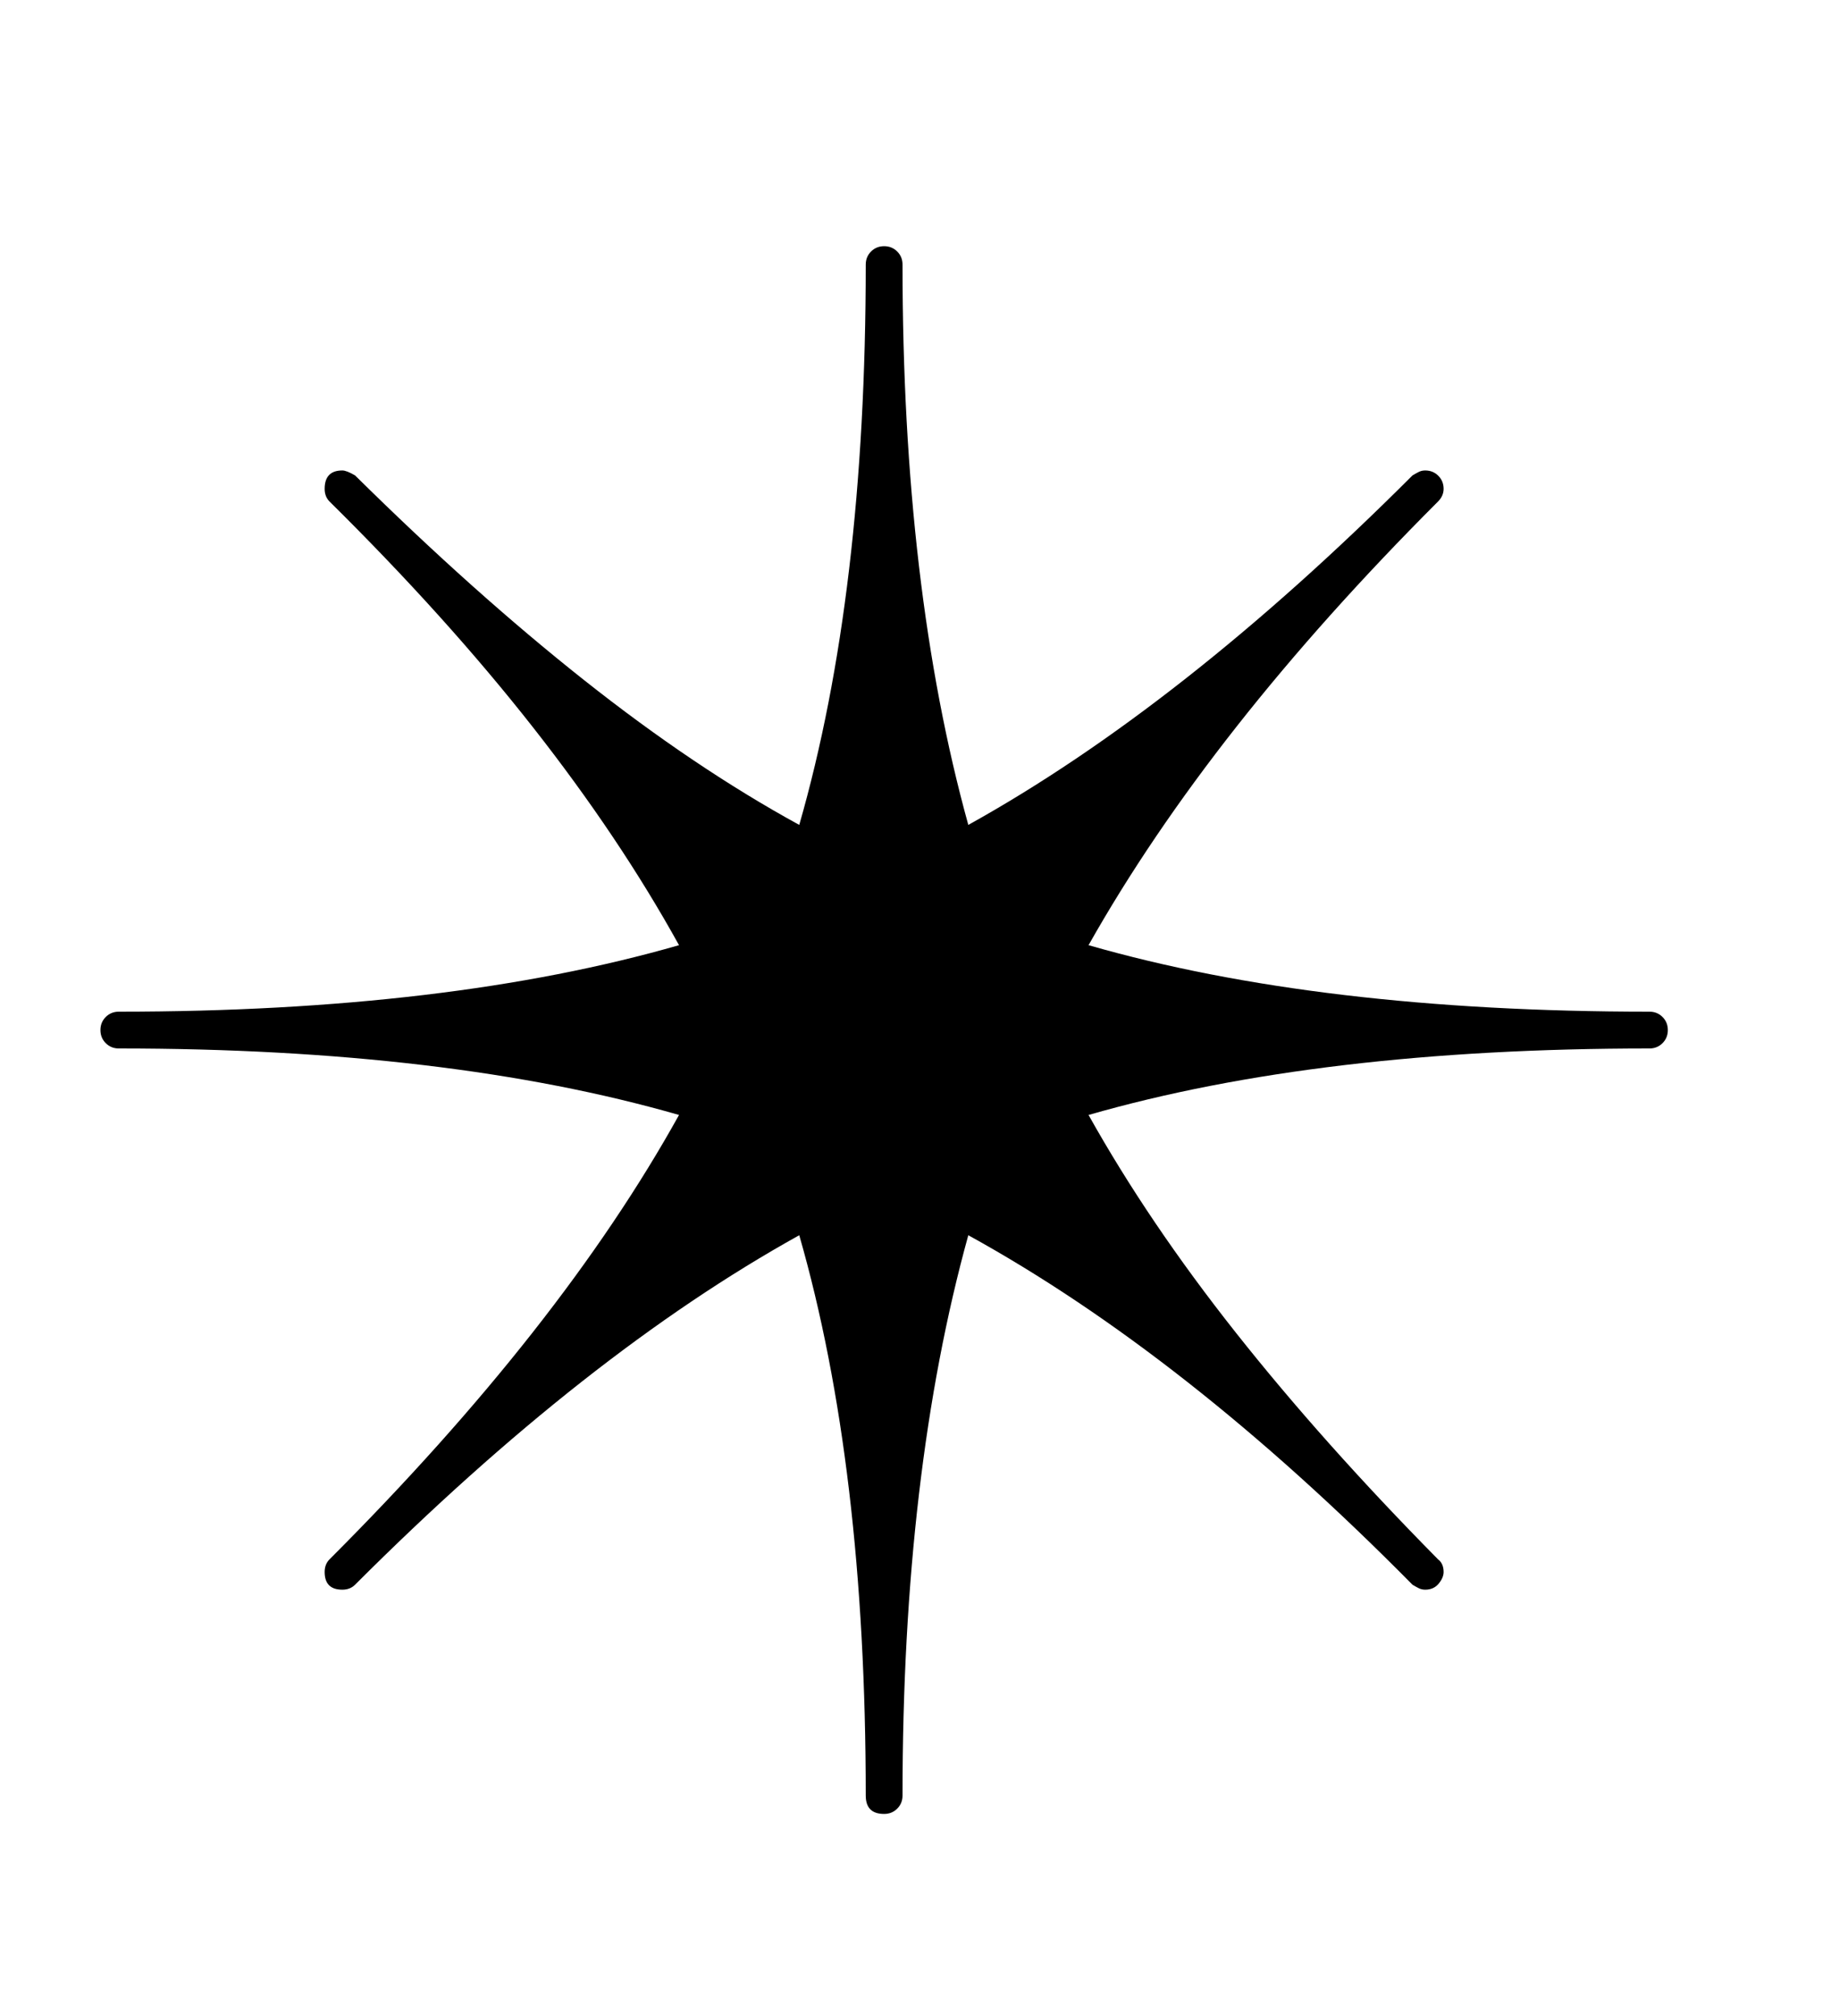 <svg xmlns="http://www.w3.org/2000/svg"
    viewBox="0 0 2600 2850">
  <!--
Digitized data copyright © 2011, Google Corporation.
Android is a trademark of Google and may be registered in certain jurisdictions.
Licensed under the Apache License, Version 2.0
http://www.apache.org/licenses/LICENSE-2.0
  -->
<path d="M2358 1456L2358 1456Q2358 1467 2350.5 1474.5 2343 1482 2332 1482L2332 1482Q1866 1482 1539 1576L1539 1576Q1624 1728 1747.5 1884 1871 2040 2033 2204L2033 2204Q2041 2210 2041 2222L2041 2222Q2041 2230 2034 2238.5 2027 2247 2015 2247L2015 2247Q2010 2247 2006 2245 2002 2243 1997 2240L1997 2240Q1676 1915 1369 1746L1369 1746Q1276 2082 1276 2538L1276 2538Q1276 2549 1268.5 2556.5 1261 2564 1250 2564L1250 2564Q1224 2564 1224 2538L1224 2538Q1224 2073 1130 1746L1130 1746Q829 1913 502 2240L502 2240Q495 2247 484 2247L484 2247Q459 2247 459 2222L459 2222Q459 2211 466 2204L466 2204Q793 1877 960 1576L960 1576Q633 1482 168 1482L168 1482Q157 1482 149.5 1474.5 142 1467 142 1456L142 1456Q142 1445 149.5 1437.5 157 1430 168 1430L168 1430Q633 1430 960 1336L960 1336Q876 1184 753.5 1028 631 872 466 709L466 709Q459 702 459 691L459 691Q459 665 484 665L484 665Q490 665 502 672L502 672Q670 838 826 961.5 982 1085 1130 1166L1130 1166Q1224 839 1224 374L1224 374Q1224 363 1231.5 355.5 1239 348 1250 348L1250 348Q1261 348 1268.5 355.5 1276 363 1276 374L1276 374Q1276 830 1369 1166L1369 1166Q1670 999 1997 672L1997 672Q2002 669 2006 667 2010 665 2015 665L2015 665Q2026 665 2033.5 672.5 2041 680 2041 691L2041 691Q2041 701 2033 709L2033 709Q1711 1031 1539 1336L1539 1336Q1866 1430 2332 1430L2332 1430Q2343 1430 2350.5 1437.5 2358 1445 2358 1456Z"/>
</svg>